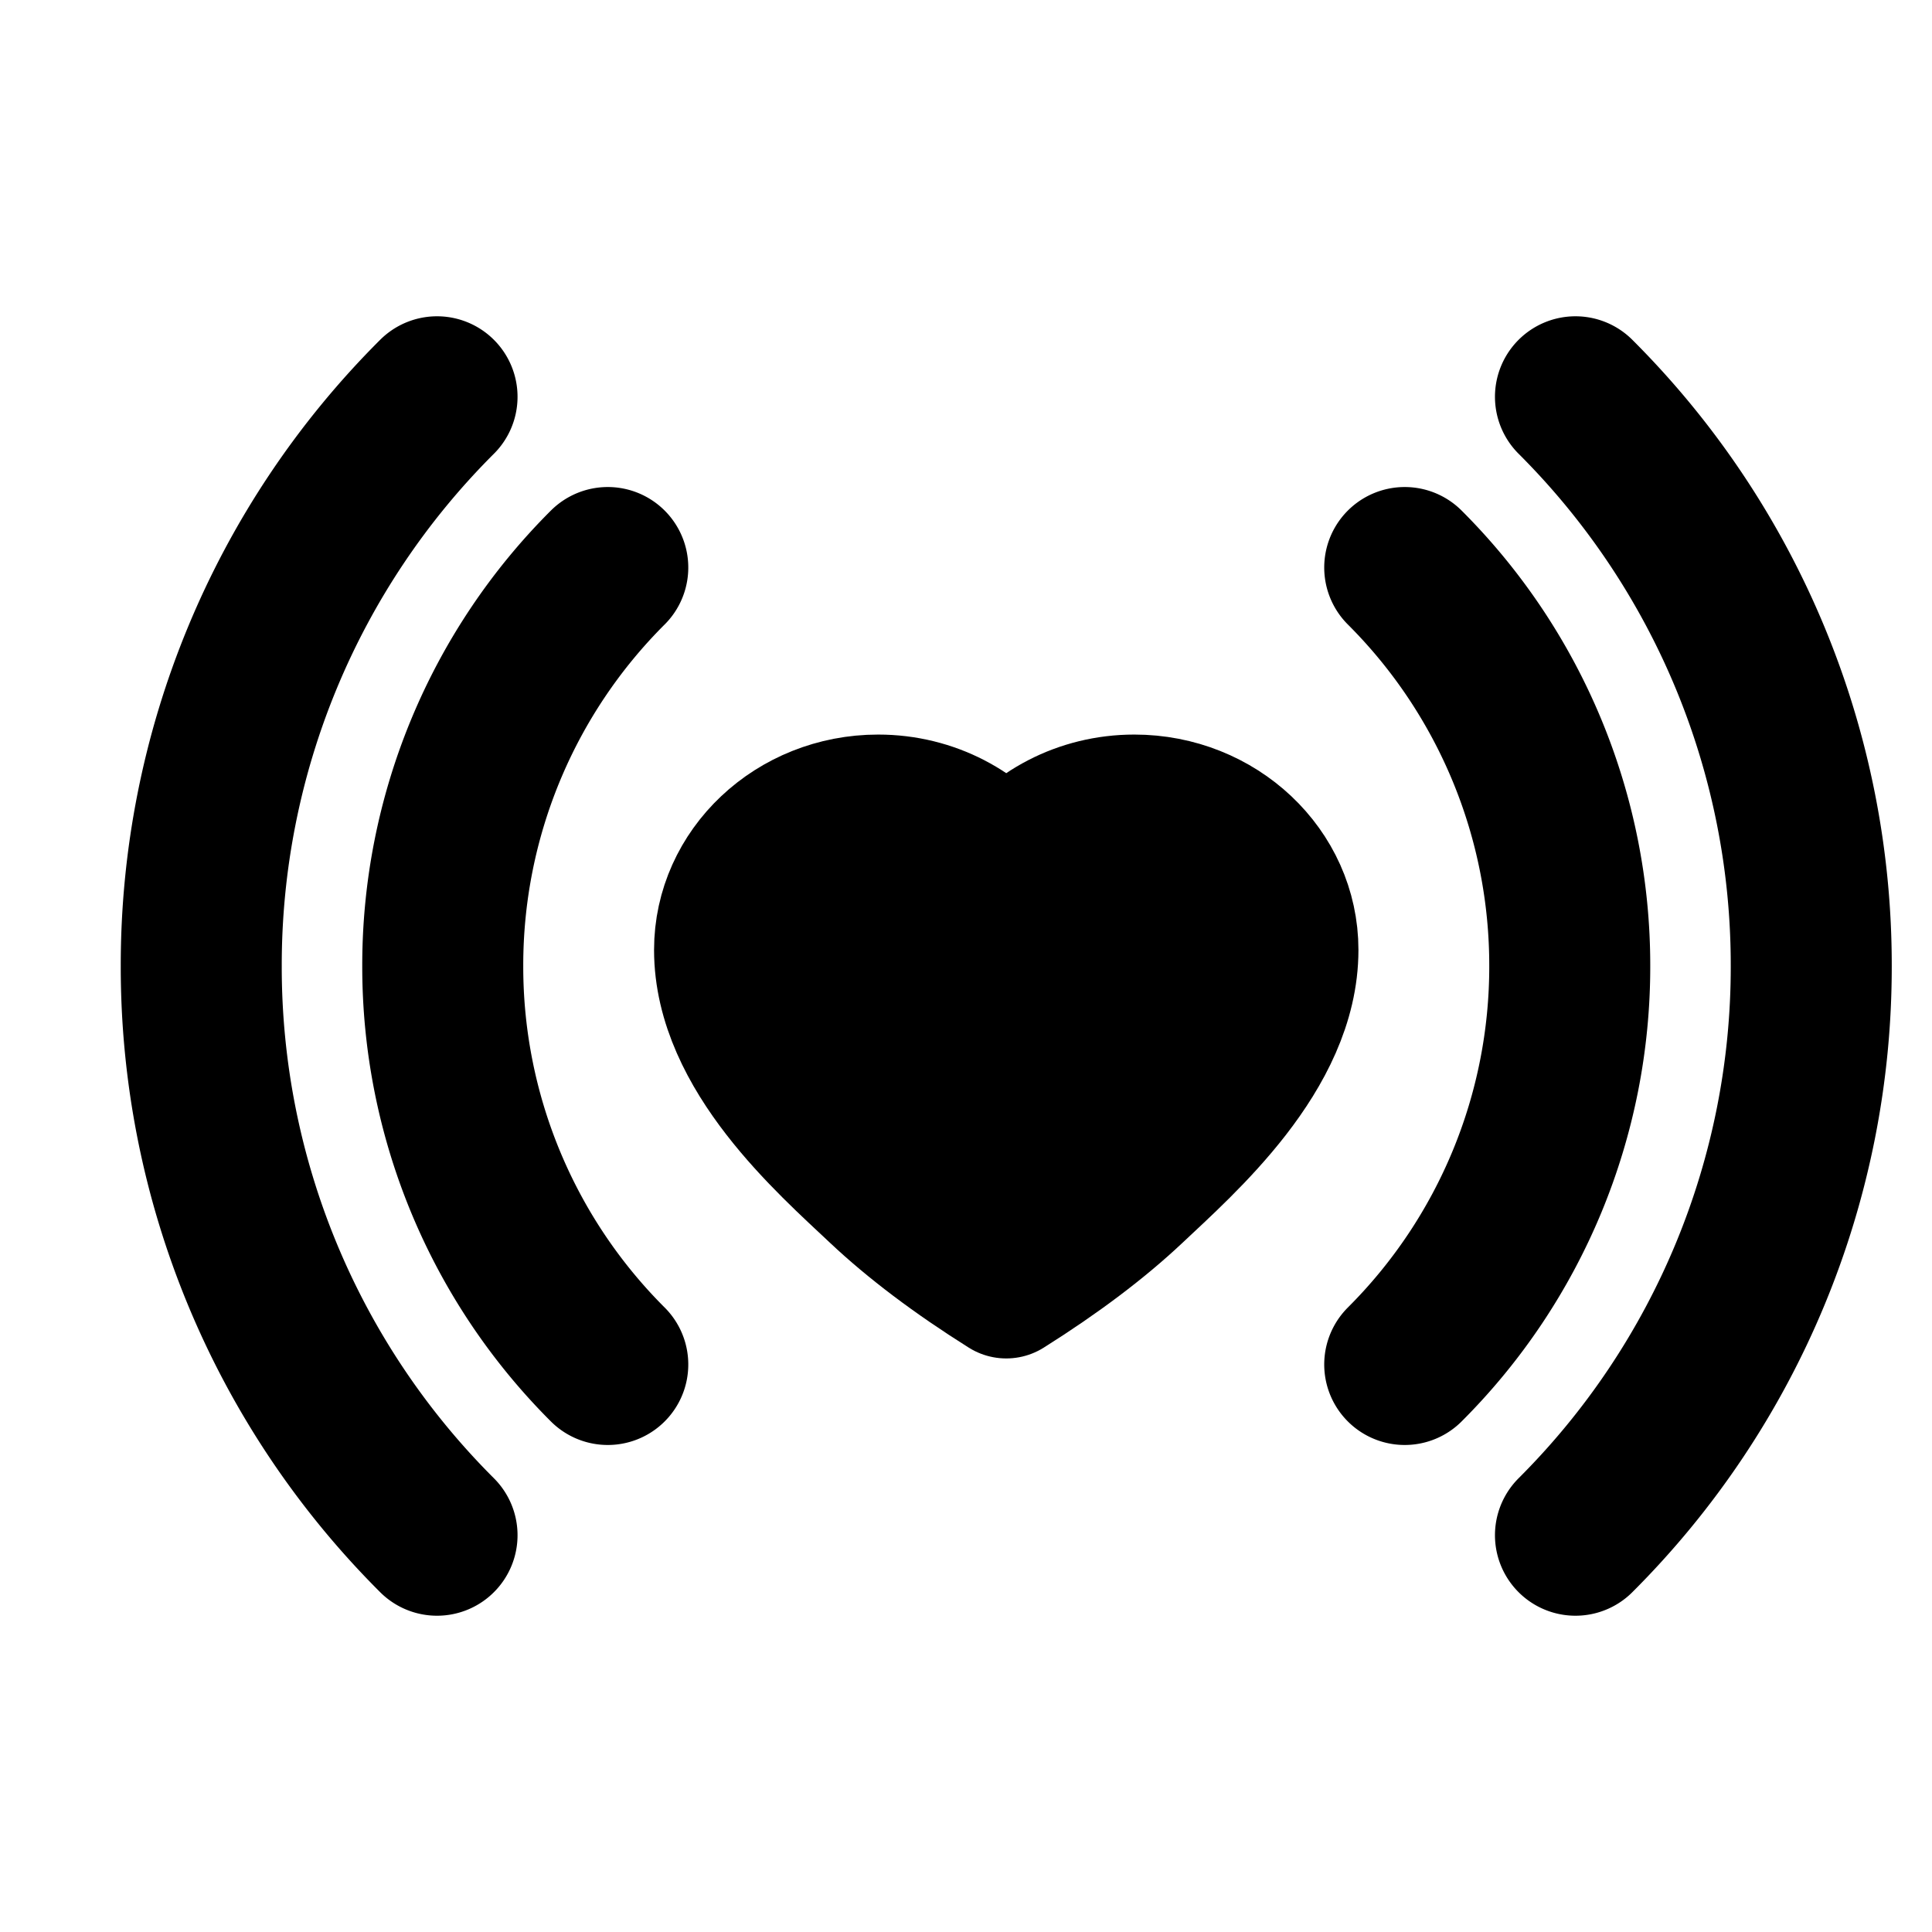 <svg xmlns="http://www.w3.org/2000/svg" width="1em" height="1em" viewBox="0 0 48 48"><g fill="none" stroke="currentColor"><path stroke-linecap="round" stroke-width="4" d="M10.858 9.858A19.937 19.937 0 0 0 5 24a19.937 19.937 0 0 0 5.858 14.142m28.284 0A19.937 19.937 0 0 0 45 24a19.937 19.937 0 0 0-5.858-14.142M34.9 33.9A13.956 13.956 0 0 0 39 24a13.96 13.96 0 0 0-4.1-9.9m-19.8 0A13.956 13.956 0 0 0 11 24a13.96 13.96 0 0 0 4.1 9.9"/><path fill="currentColor" stroke-linejoin="round" stroke-width="3.5" d="M28.182 20C30.29 20 32 21.612 32 23.6c0 2.588-2.546 4.8-3.818 6c-.849.8-1.91 1.6-3.182 2.4c-1.273-.8-2.333-1.6-3.182-2.4c-1.273-1.2-3.818-3.412-3.818-6c0-1.988 1.71-3.6 3.818-3.6c1.328 0 2.498.64 3.182 1.61c.684-.97 1.854-1.61 3.182-1.61Z"/></g></svg>